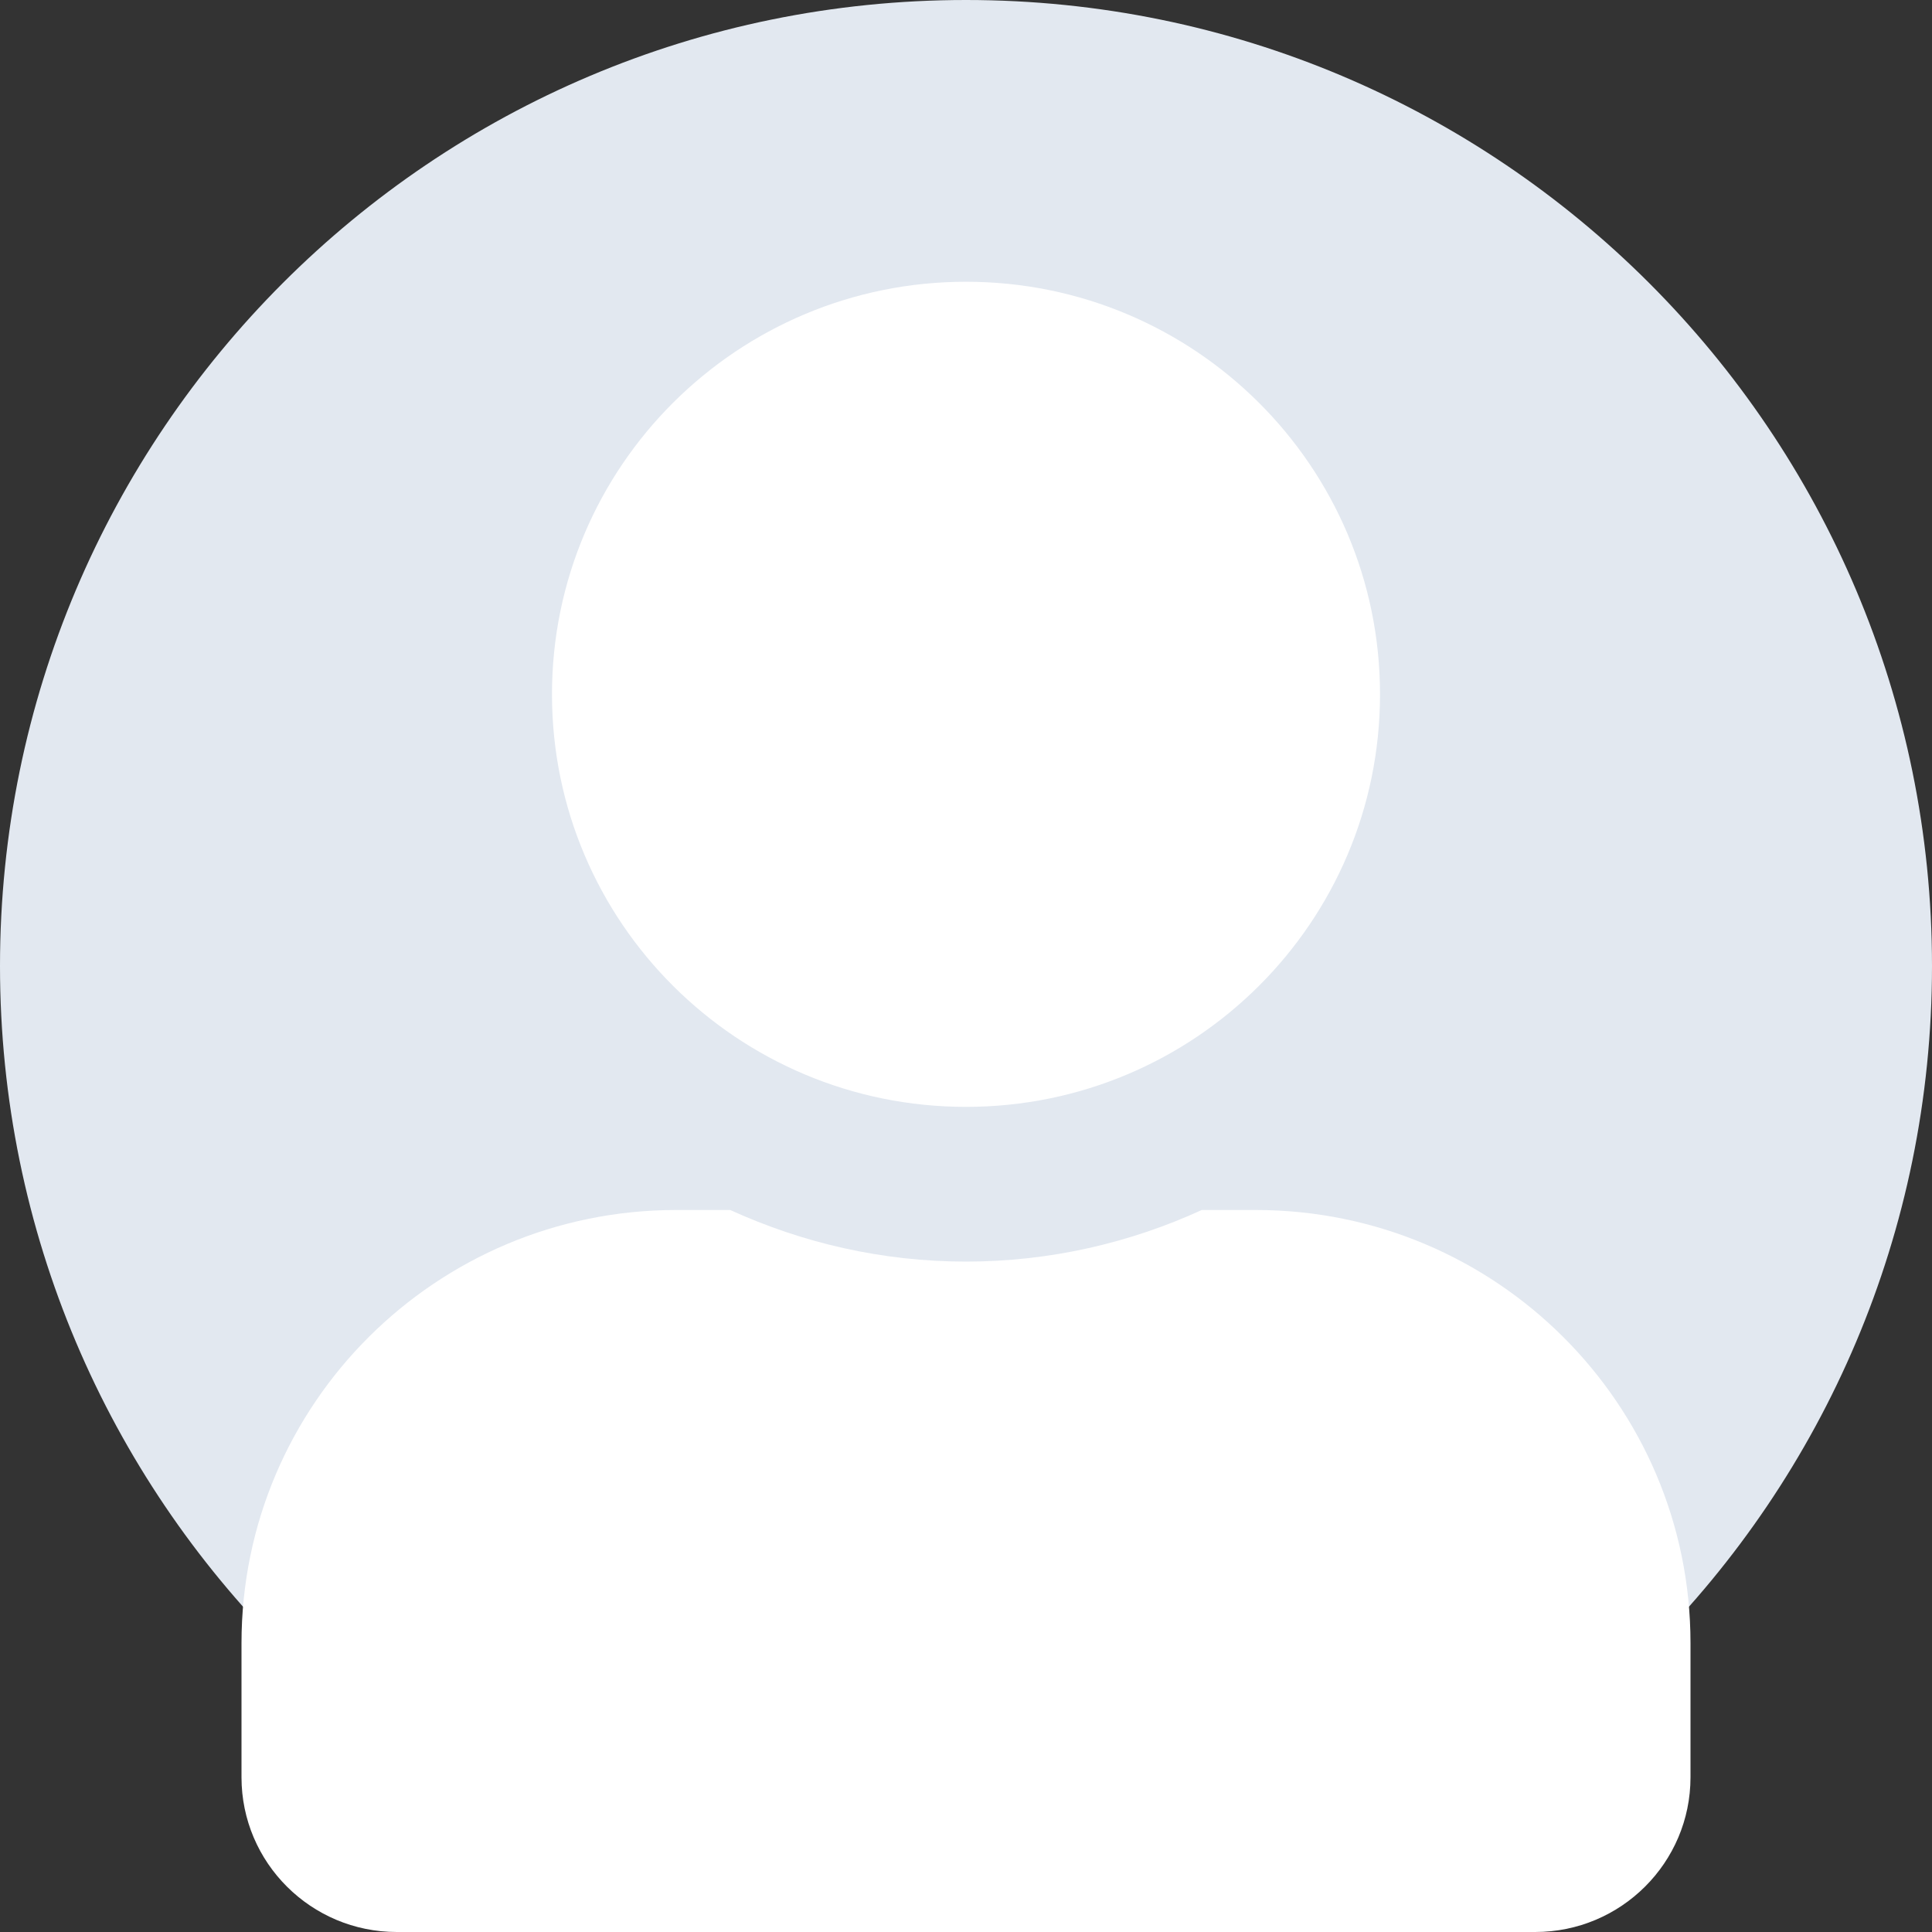 <svg width="48" height="48" viewBox="0 0 48 48" fill="none" xmlns="http://www.w3.org/2000/svg">
<rect x="0" y="0" width="48" height="48" fill="#333333" stroke="none"/>
<path d="M0 24C0 10.745 10.745 0 24 0C37.255 0 48 10.745 48 24C48 37.255 37.255 48 24 48C10.745 48 0 37.255 0 24Z" fill="#E2E8F0"/>
<path d="M24 27.5C29.681 27.5 34.286 22.912 34.286 17.25C34.286 11.588 29.681 7 24 7C18.319 7 13.714 11.588 13.714 17.25C13.714 22.912 18.319 27.5 24 27.5ZM31.2 30.062H29.858C28.074 30.879 26.089 31.344 24 31.344C21.911 31.344 19.934 30.879 18.142 30.062H16.8C10.838 30.062 6 34.883 6 40.825V44.156C6 46.278 7.728 48 9.857 48H38.143C40.272 48 42 46.278 42 44.156V40.825C42 34.883 37.163 30.062 31.2 30.062Z" fill="white"/>
</svg>
